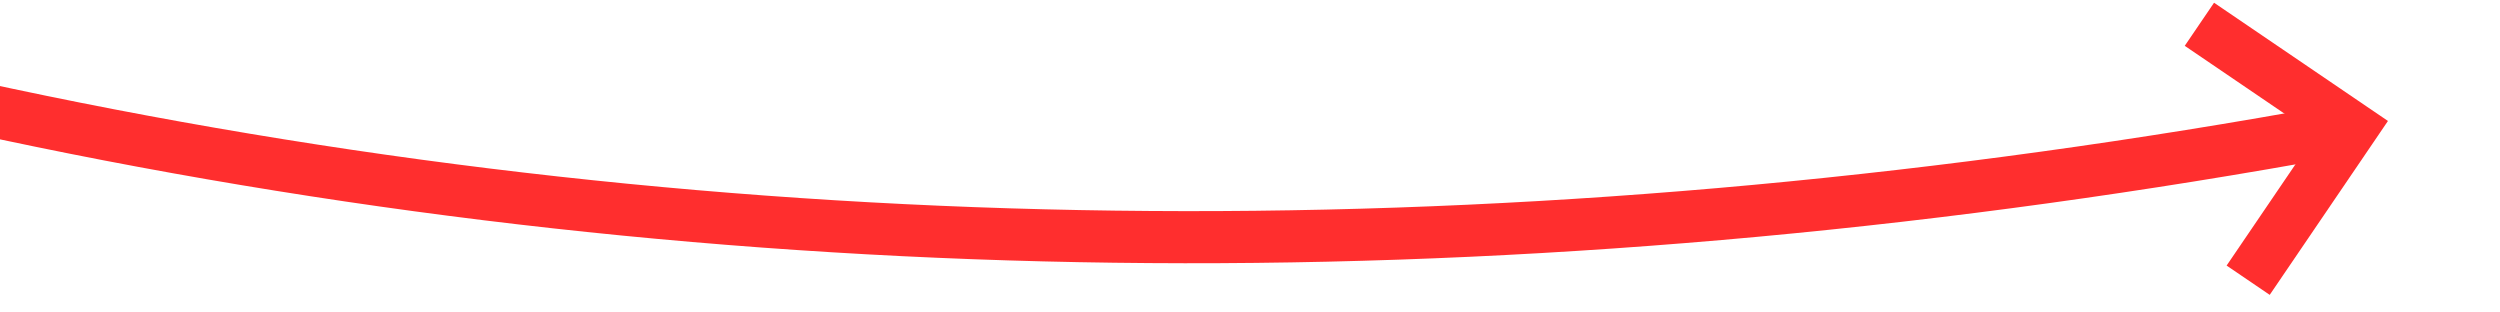 ﻿<?xml version="1.0" encoding="utf-8"?>
<svg version="1.1" xmlns:xlink="http://www.w3.org/1999/xlink" width="96px" height="12px" viewBox="338 3348  96 12" xmlns="http://www.w3.org/2000/svg">
  <g transform="matrix(0.998 0.07 -0.07 0.998 234.903 -18.756 )">
    <path d="M 259 3327  C 312.615 3356.478  368.97 3363.646  428.064 3348.504  " stroke-width="2" stroke="#ff2e2e" fill="none" />
    <path d="M 422.032 3345.665  L 427.279 3348.719  L 424.225 3353.966  L 425.954 3354.972  L 429.511 3348.861  L 430.014 3347.996  L 429.149 3347.493  L 423.038 3343.936  L 422.032 3345.665  Z " fill-rule="nonzero" fill="#ff2e2e" stroke="none" />
  </g>
</svg>